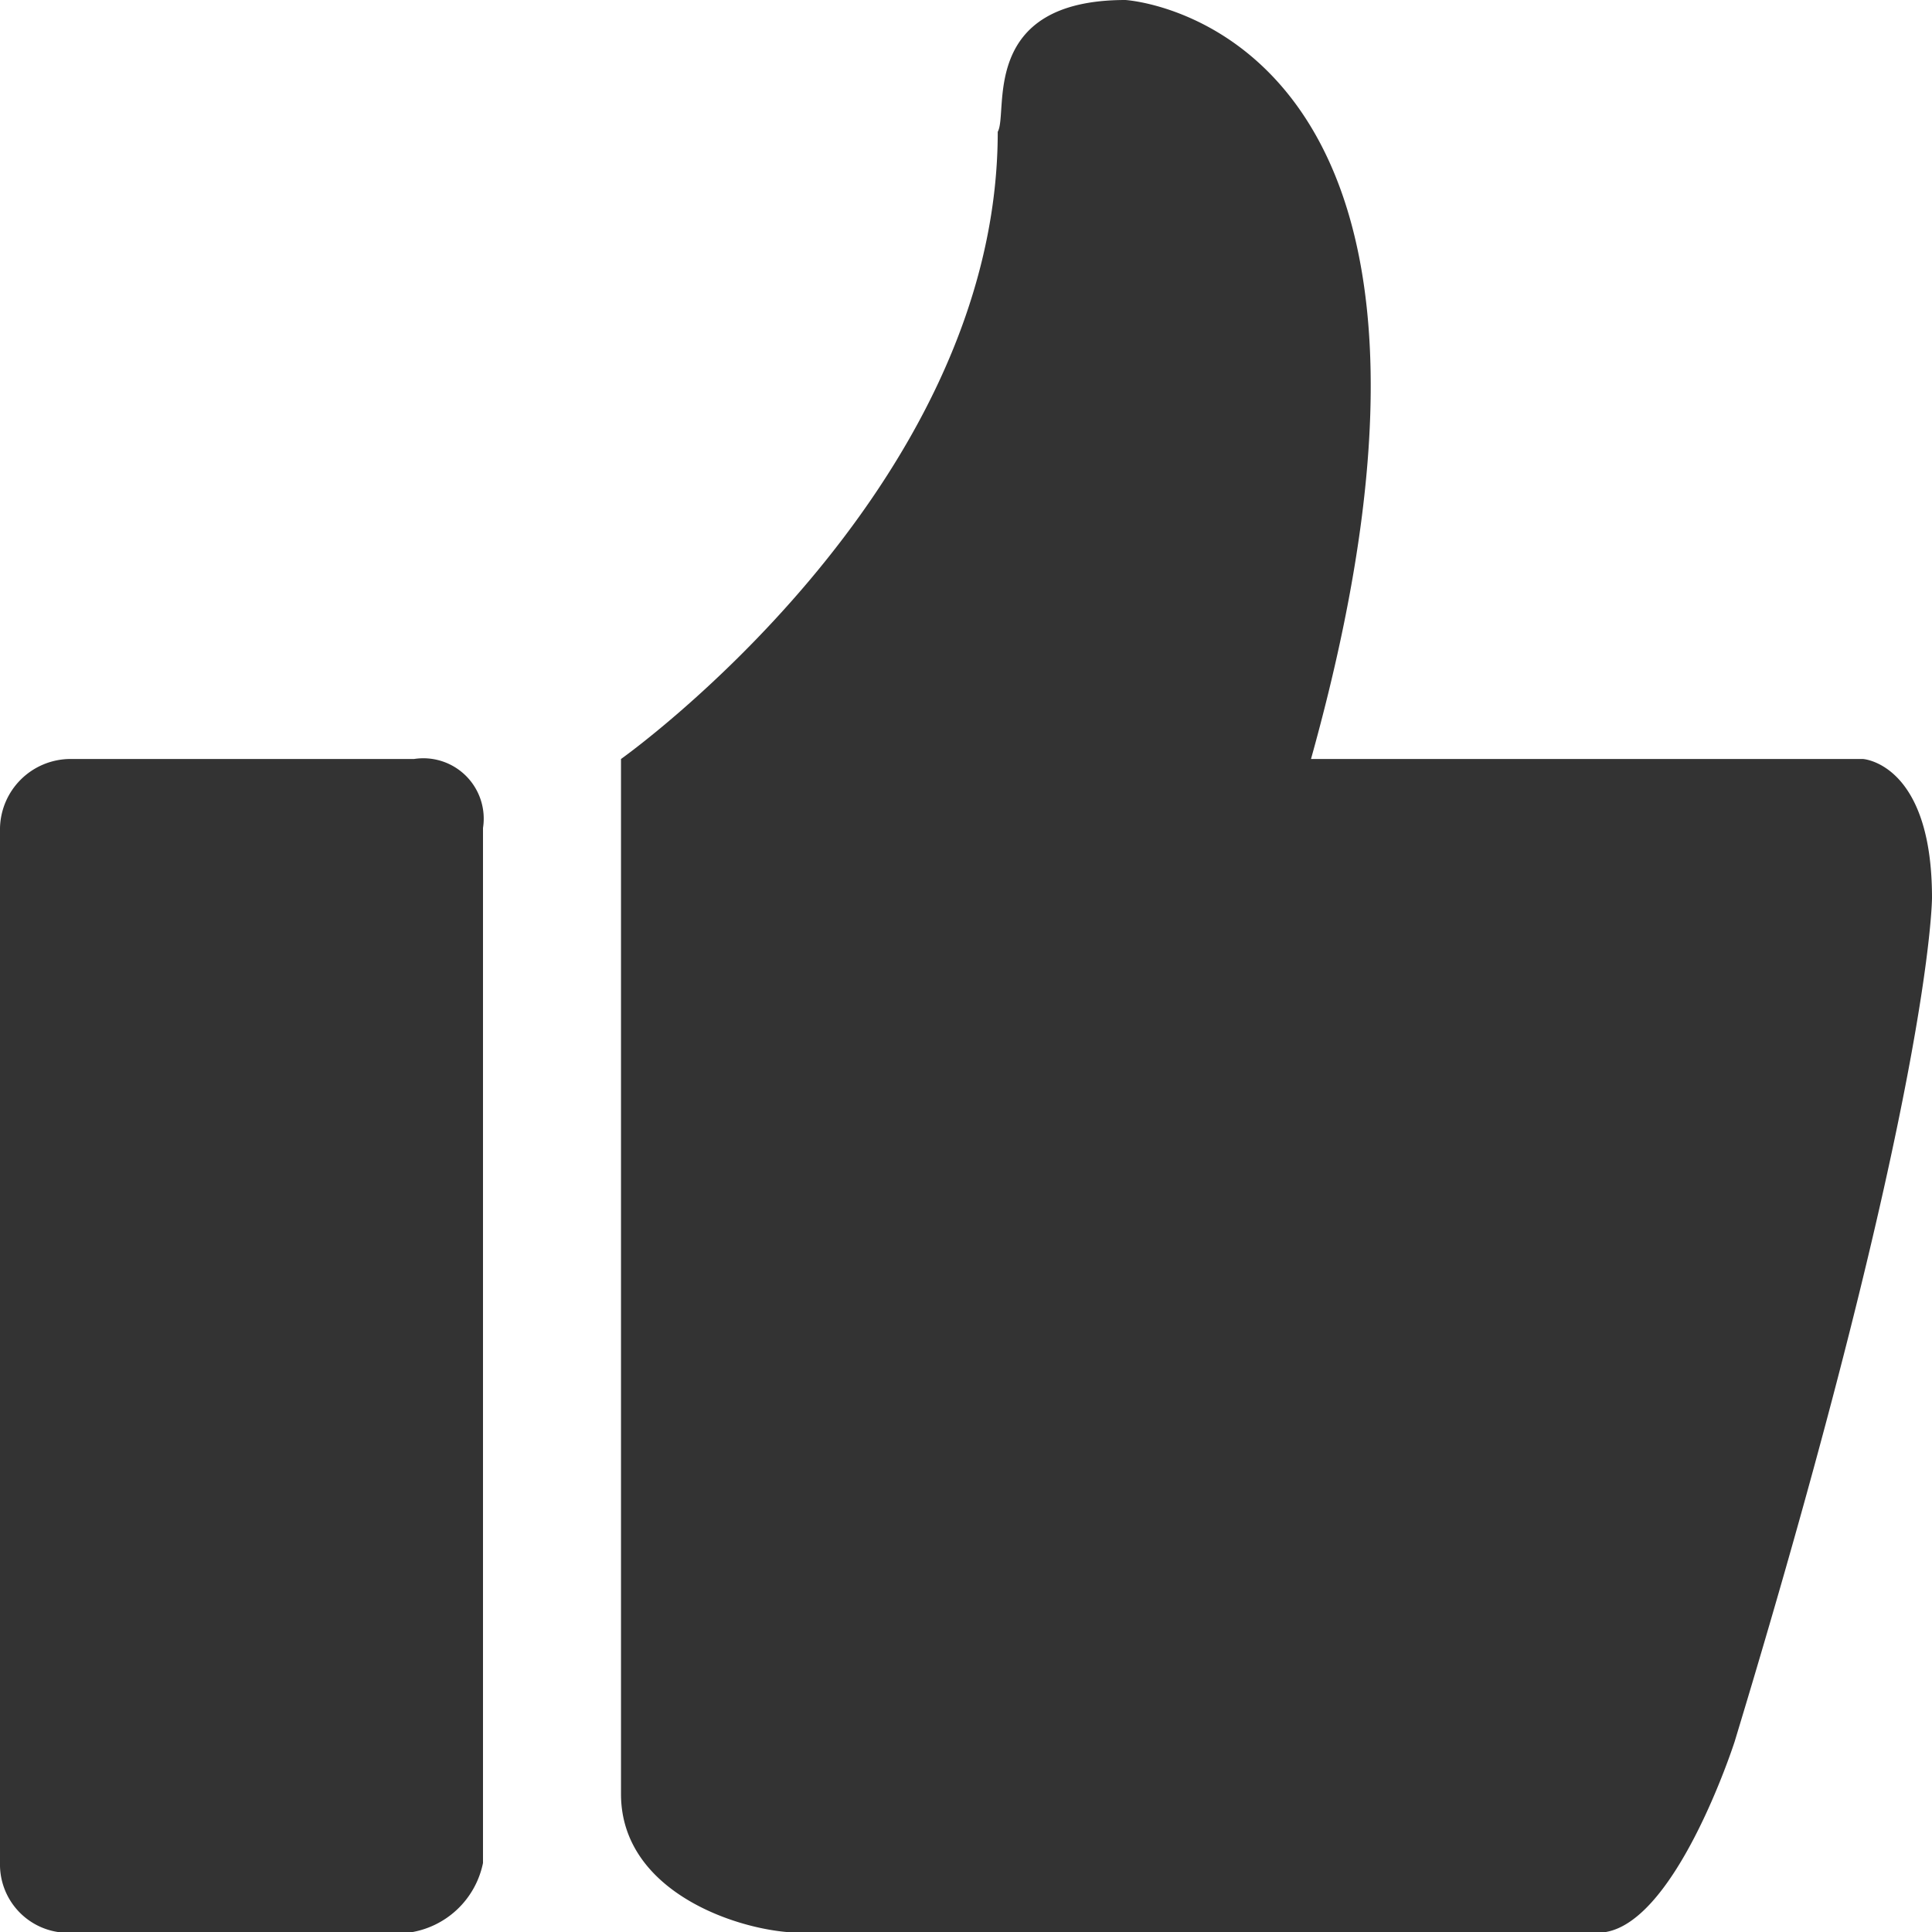 <svg xmlns="http://www.w3.org/2000/svg" width="28" height="28" viewBox="0 0 28 28">
  <defs>
    <style>
      .cls-1 {
        fill: #333;
        fill-rule: evenodd;
      }
    </style>
  </defs>
  <path id="形状_19_拷贝" data-name="形状 19 拷贝" class="cls-1" d="M1545,1618h-8c2.98-10.67-2.69-11-2.69-11-2.13,0-1.69,1.63-1.85,1.91,0,5.22-5.46,9.09-5.46,9.09v15c0,1.46,1.79,2.01,2.6,2.01h11.56c1.09,0,1.98-2.77,1.98-2.77,2.86-9.43,2.86-12.23,2.86-12.23,0-1.95-1-2.01-1-2.01h0Zm-21,0h-5a1.024,1.024,0,0,0-1,1v15a0.99,0.99,0,0,0,.93,1.01h4.99A1.276,1.276,0,0,0,1525,1634v-15a0.875,0.875,0,0,0-1-1h0Z" transform="translate(-1518 -1607)"/>
</svg>
